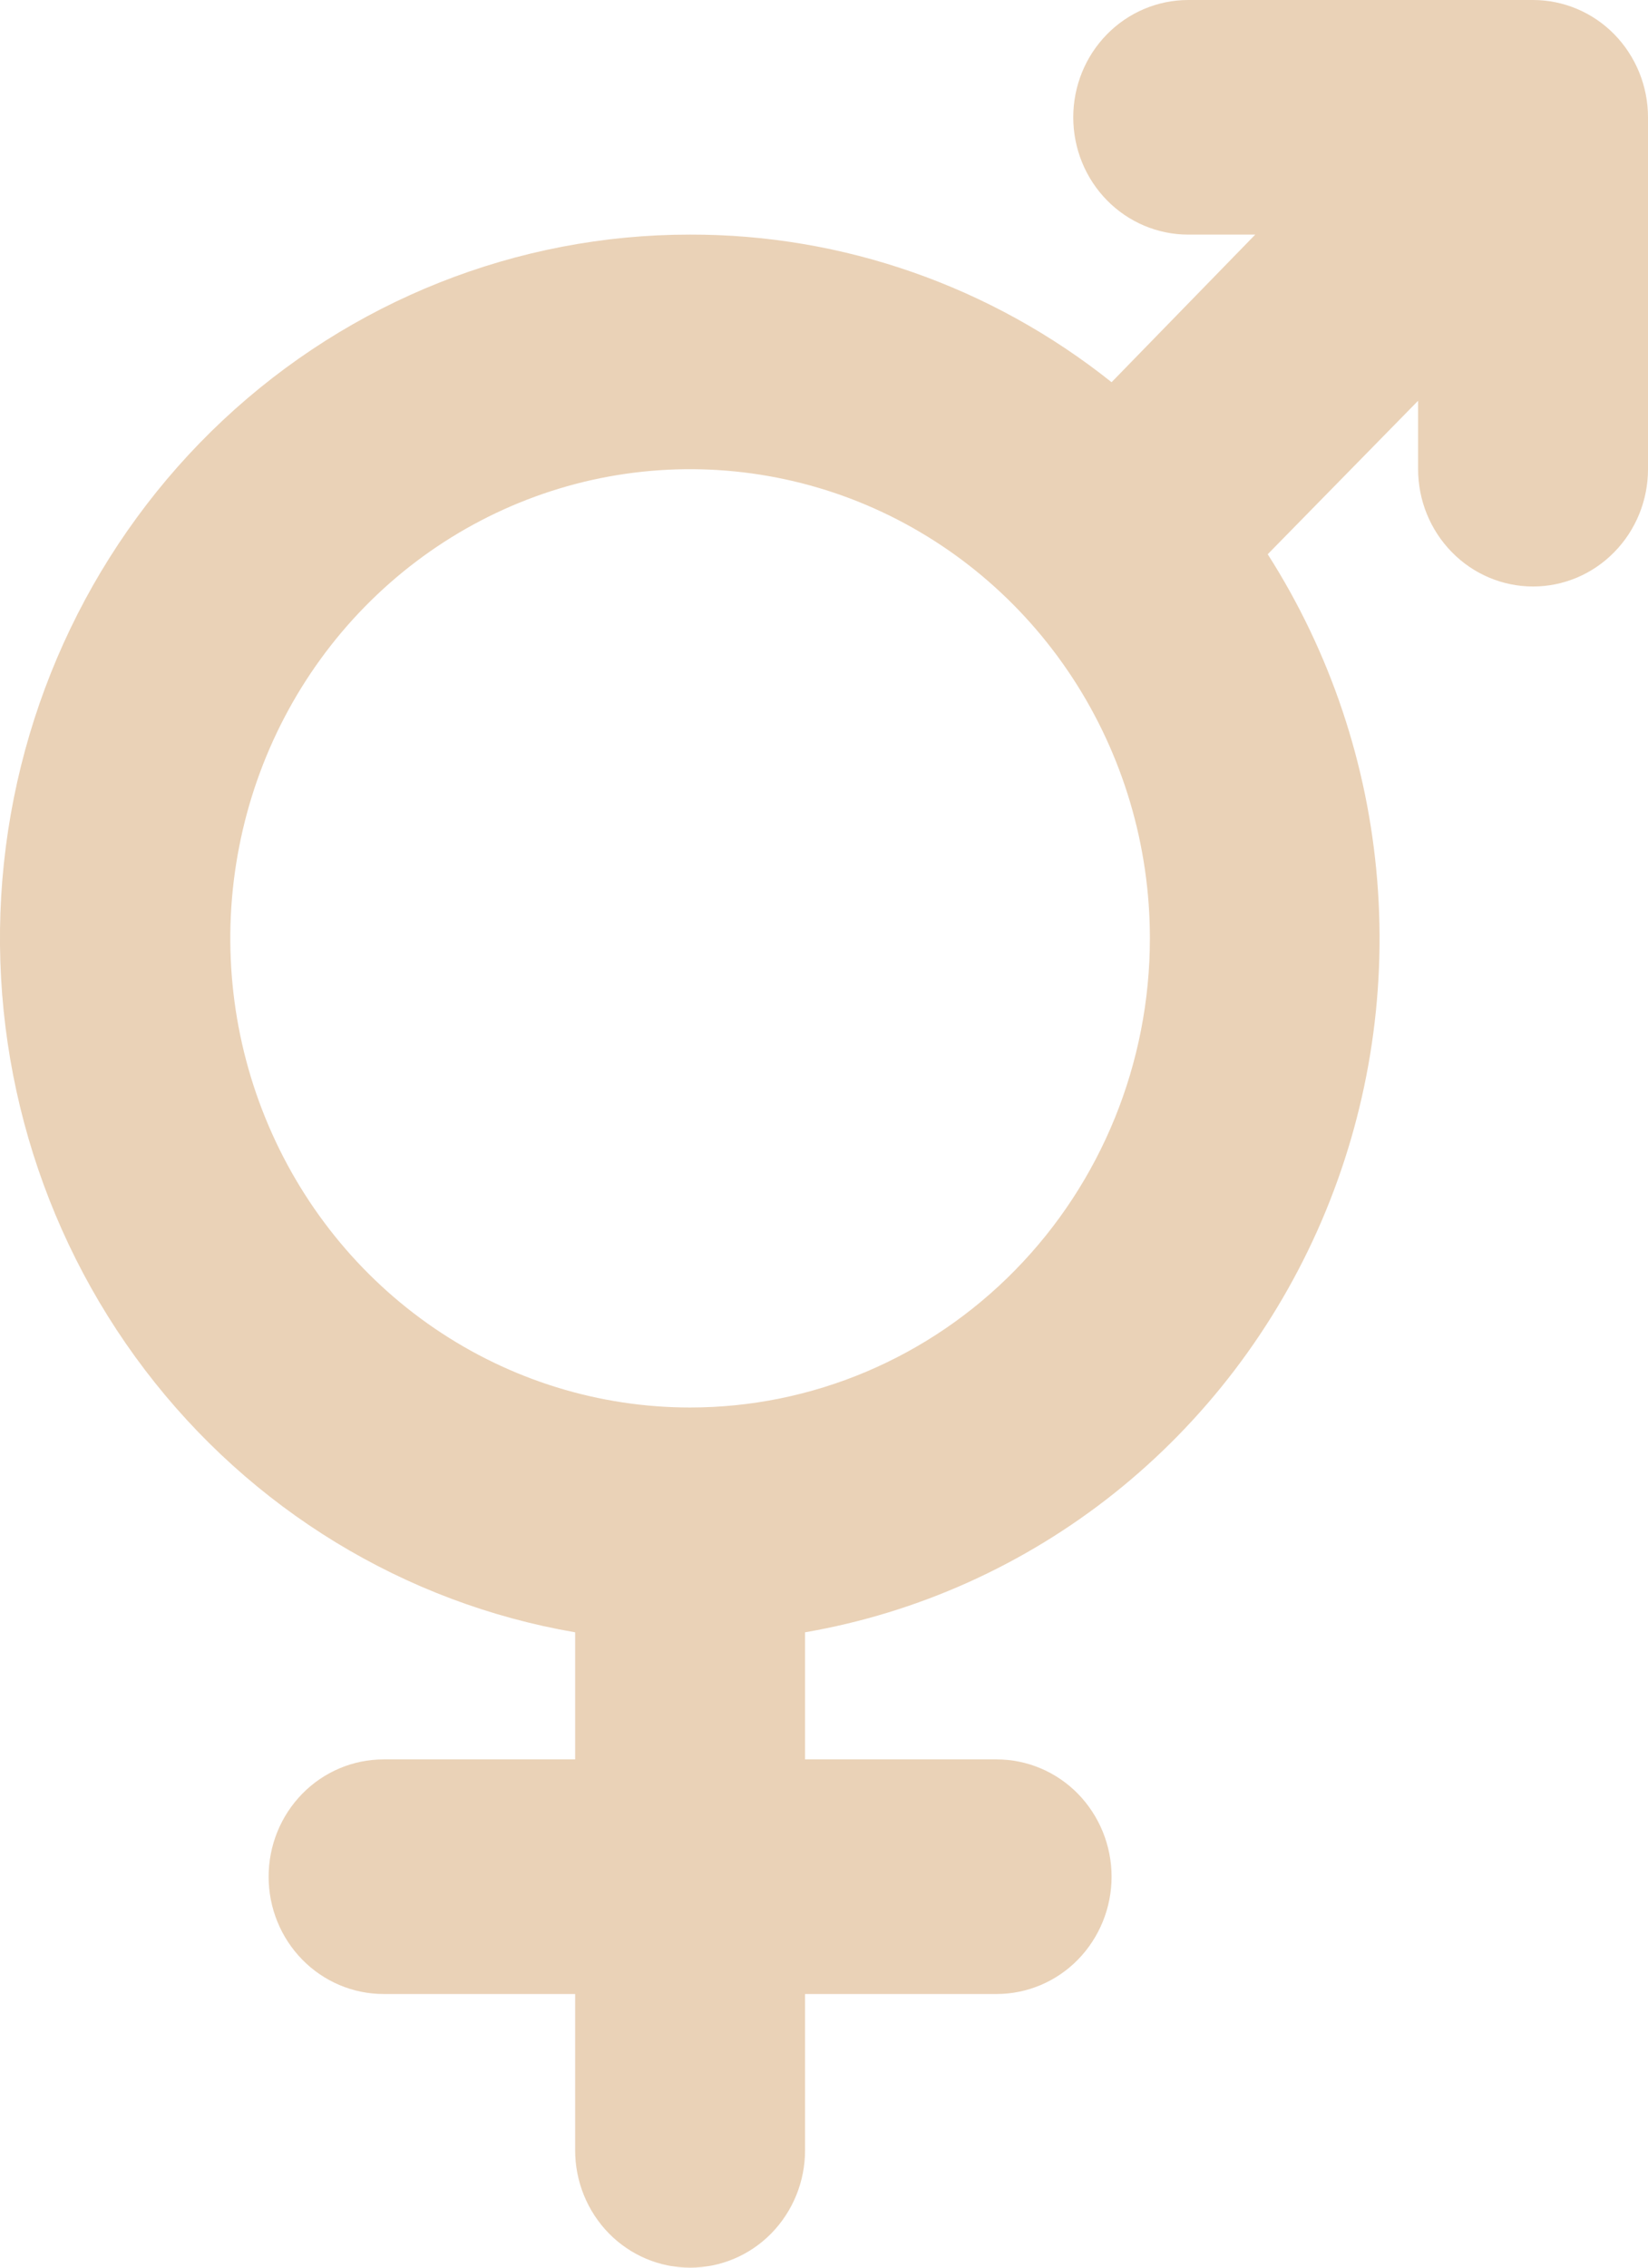 <svg width="16" height="22" viewBox="0 0 16 22" fill="none" xmlns="http://www.w3.org/2000/svg">
<path d="M14.884 0H11.536C11.24 0 10.956 0.12 10.747 0.333C10.537 0.547 10.42 0.836 10.42 1.138C10.42 1.44 10.537 1.729 10.747 1.943C10.956 2.156 11.24 2.276 11.536 2.276H12.187L10.792 3.708C9.624 2.777 8.183 2.273 6.7 2.276C5.02 2.275 3.402 2.918 2.165 4.076C0.928 5.235 0.164 6.826 0.023 8.533C-0.117 10.239 0.377 11.937 1.407 13.29C2.437 14.643 3.928 15.552 5.584 15.836V17.069H3.724C3.428 17.069 3.144 17.189 2.935 17.402C2.725 17.616 2.608 17.905 2.608 18.207C2.608 18.509 2.725 18.798 2.935 19.012C3.144 19.225 3.428 19.345 3.724 19.345H5.584V20.862C5.584 21.164 5.702 21.453 5.911 21.667C6.12 21.88 6.404 22 6.7 22C6.996 22 7.28 21.88 7.489 21.667C7.698 21.453 7.816 21.164 7.816 20.862V19.345H9.676C9.972 19.345 10.256 19.225 10.465 19.012C10.674 18.798 10.792 18.509 10.792 18.207C10.792 17.905 10.674 17.616 10.465 17.402C10.256 17.189 9.972 17.069 9.676 17.069H7.816V15.836C8.911 15.647 9.943 15.183 10.819 14.486C11.694 13.789 12.386 12.881 12.832 11.843C13.277 10.806 13.463 9.671 13.371 8.542C13.28 7.414 12.914 6.326 12.308 5.377L13.768 3.888V4.552C13.768 4.854 13.886 5.143 14.095 5.356C14.304 5.57 14.588 5.69 14.884 5.69C15.18 5.69 15.464 5.57 15.673 5.356C15.882 5.143 16 4.854 16 4.552V1.138C16 0.836 15.882 0.547 15.673 0.333C15.464 0.12 15.18 0 14.884 0ZM6.7 13.655C5.817 13.655 4.954 13.388 4.22 12.888C3.486 12.388 2.914 11.677 2.576 10.845C2.238 10.014 2.149 9.098 2.322 8.215C2.494 7.332 2.919 6.521 3.543 5.885C4.168 5.248 4.963 4.815 5.829 4.639C6.695 4.464 7.593 4.554 8.408 4.898C9.224 5.243 9.921 5.826 10.412 6.575C10.902 7.323 11.164 8.203 11.164 9.103C11.164 10.311 10.694 11.468 9.856 12.322C9.019 13.176 7.884 13.655 6.7 13.655Z" fill="#EAD2B7"/>
</svg>
